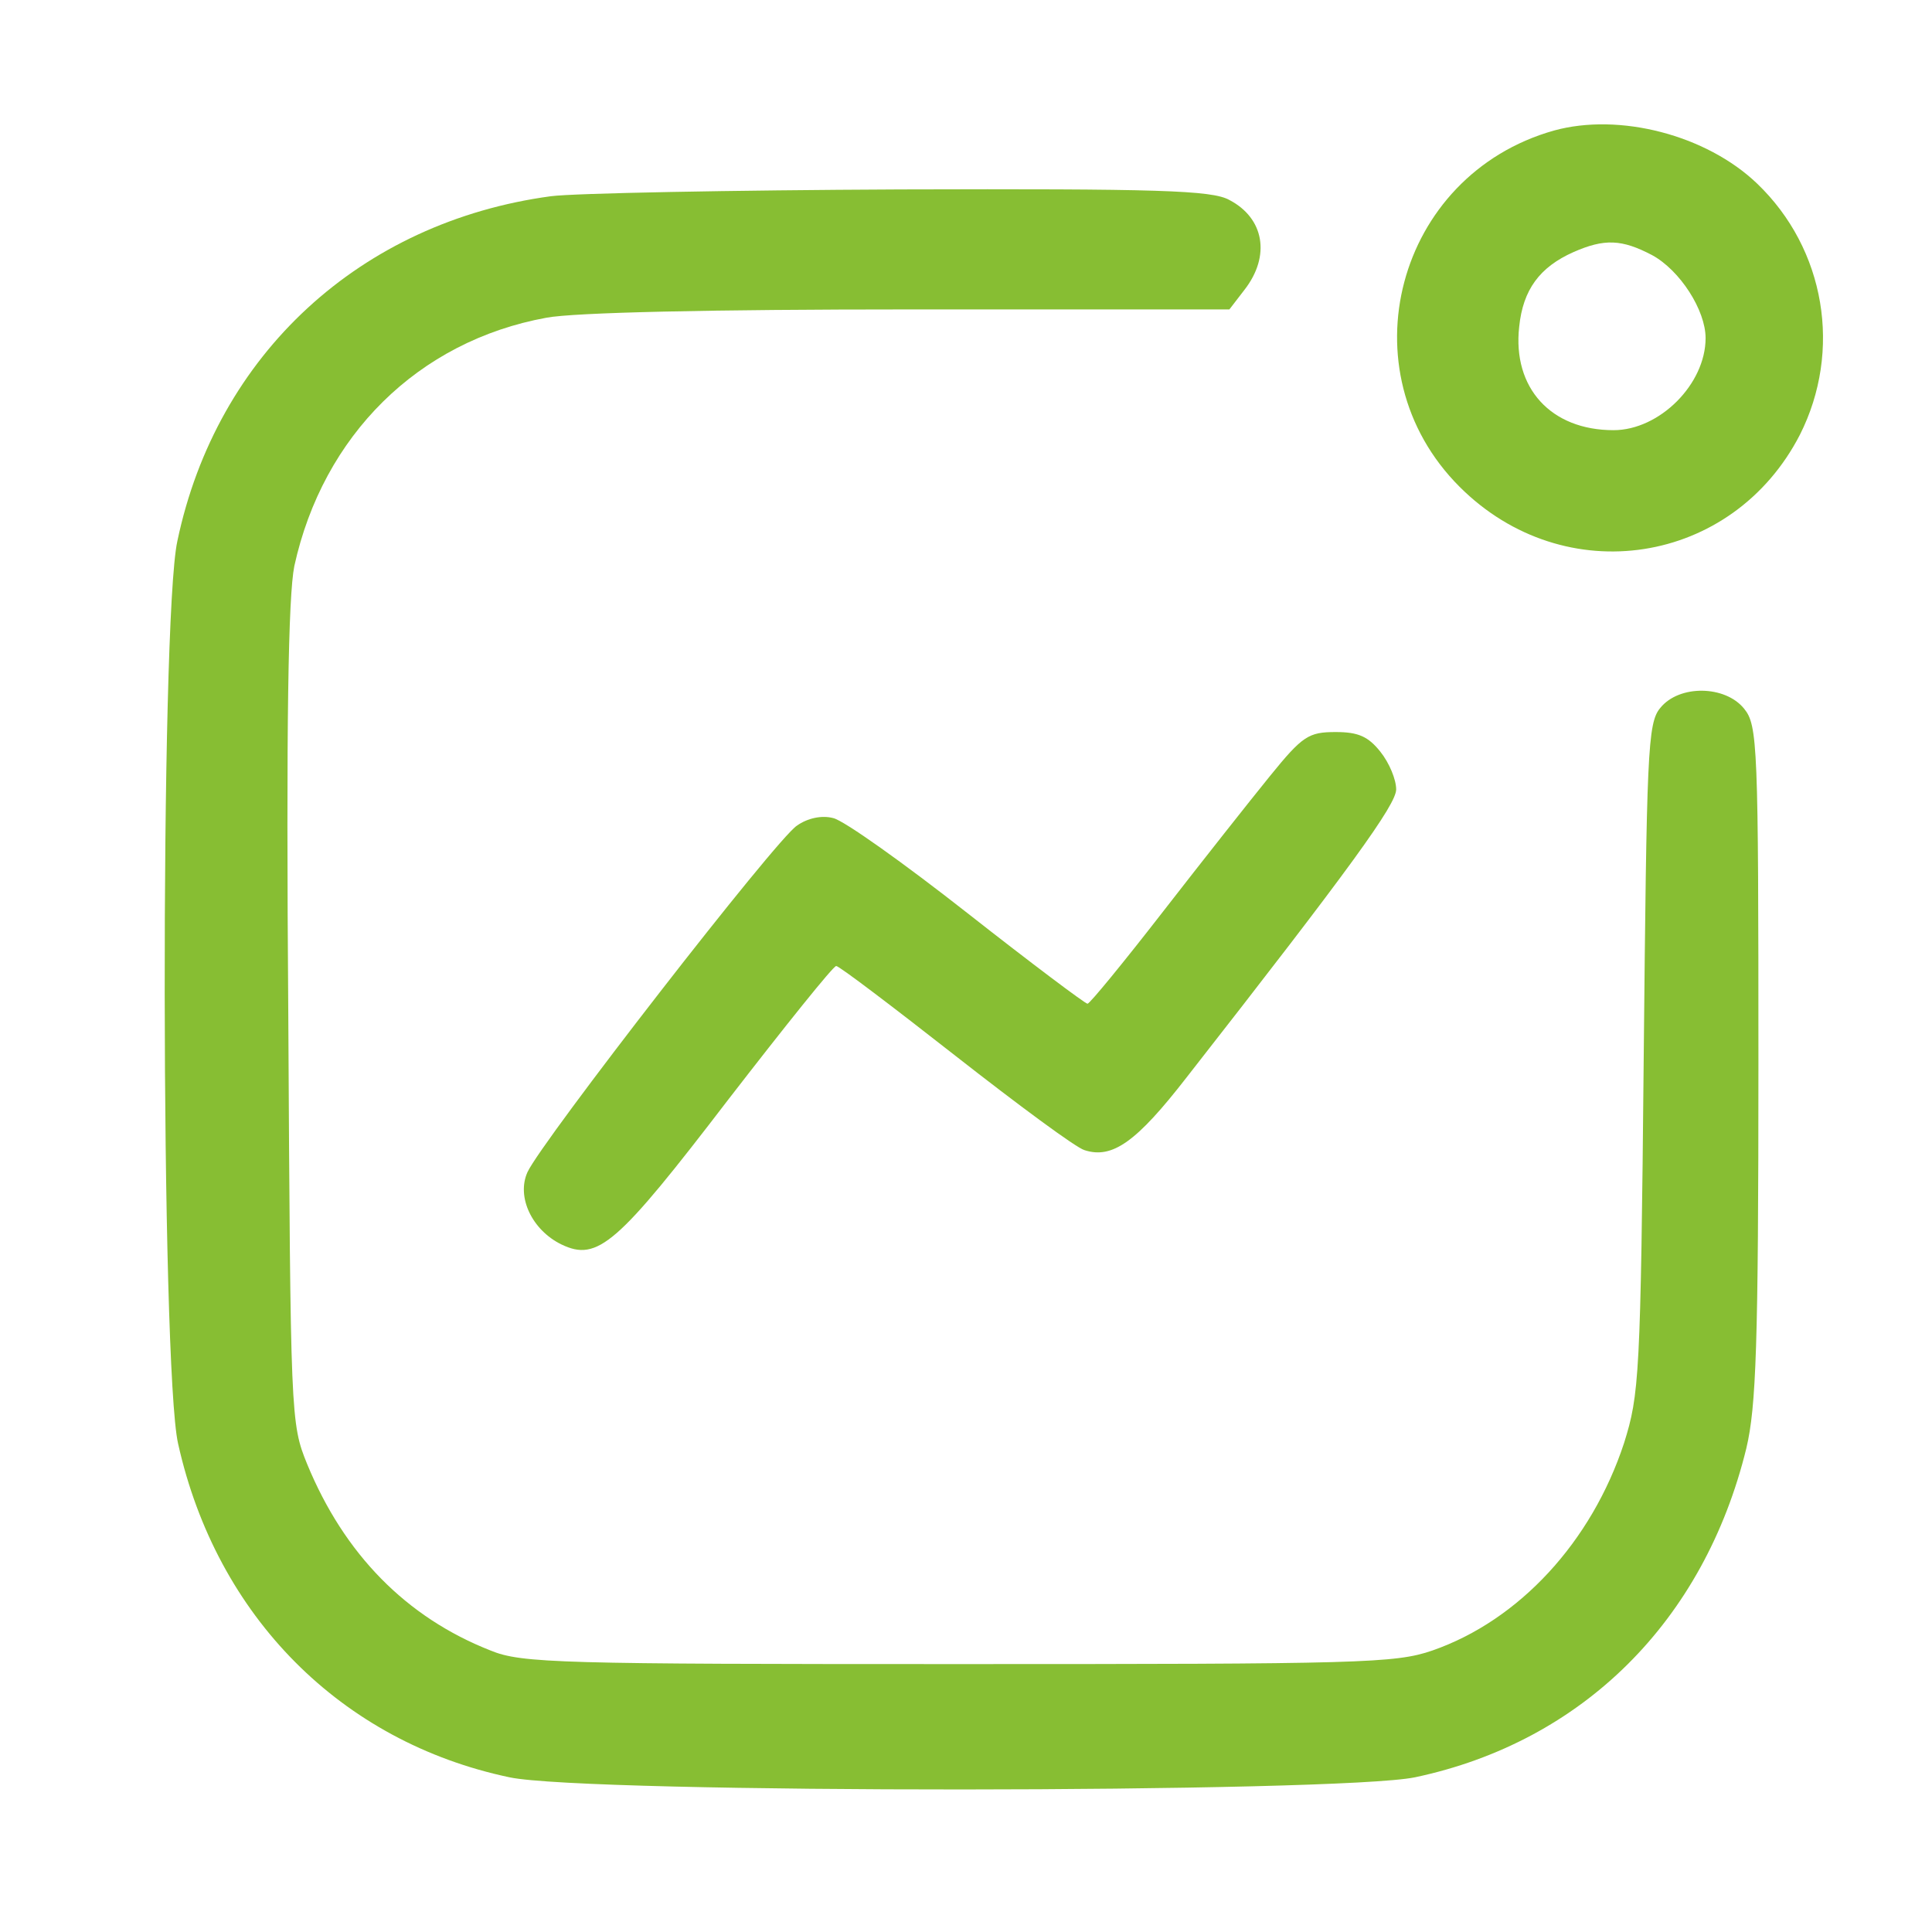 <?xml version="1.0" standalone="no"?>
<!DOCTYPE svg PUBLIC "-//W3C//DTD SVG 20010904//EN"
 "http://www.w3.org/TR/2001/REC-SVG-20010904/DTD/svg10.dtd">
<svg version="1.0" xmlns="http://www.w3.org/2000/svg"
 width="256pt" height="256pt" viewBox="0 0 256 256"
 preserveAspectRatio="xMidYMid meet">

<g transform="translate(0,256) scale(0.1,-0.1)"
fill="#87BE33" stroke="none">
<path d="M2059 2387 c-209 -59 -278 -319 -125 -472 139 -139 362 -104 451 69
56 111 34 246 -57 333 -67 64 -182 94 -269 70z m130 -165 c37 -20 71 -73 71
-110 0 -61 -61 -122 -122 -122 -83 0 -134 56 -125 137 5 49 27 79 72 99 41 18
64 17 104 -4z"/>
<path d="M730 2300 c-252 -34 -443 -209 -495 -457 -23 -105 -22 -1095 1 -1196
51 -229 216 -395 439 -442 103 -22 1098 -21 1200 0 222 47 383 207 439 436 13
55 16 136 16 511 0 421 -1 447 -19 469 -25 31 -86 32 -111 1 -17 -20 -18 -59
-22 -464 -4 -423 -6 -446 -26 -510 -43 -131 -139 -235 -254 -275 -49 -17 -96
-18 -628 -18 -527 0 -579 1 -620 18 -112 44 -194 128 -243 247 -22 54 -22 62
-25 595 -3 389 0 555 8 595 38 173 164 298 334 329 37 7 219 11 482 11 l423 0
20 26 c35 45 26 95 -20 119 -23 13 -96 15 -436 14 -224 -1 -433 -5 -463 -9z"/>
<path d="M1683 1532 c-26 -32 -90 -113 -142 -180 -52 -67 -97 -122 -100 -122
-3 0 -75 54 -159 120 -84 66 -164 123 -178 126 -15 4 -34 0 -48 -10 -27 -17
-338 -418 -357 -459 -15 -33 6 -77 45 -96 48 -23 74 0 221 192 75 97 139 177
143 177 4 0 75 -54 158 -119 83 -65 160 -122 171 -125 37 -12 69 11 135 96
219 280 278 362 278 382 0 13 -9 35 -21 50 -16 20 -29 26 -59 26 -36 0 -44 -5
-87 -58z"/>
</g>
</svg>
